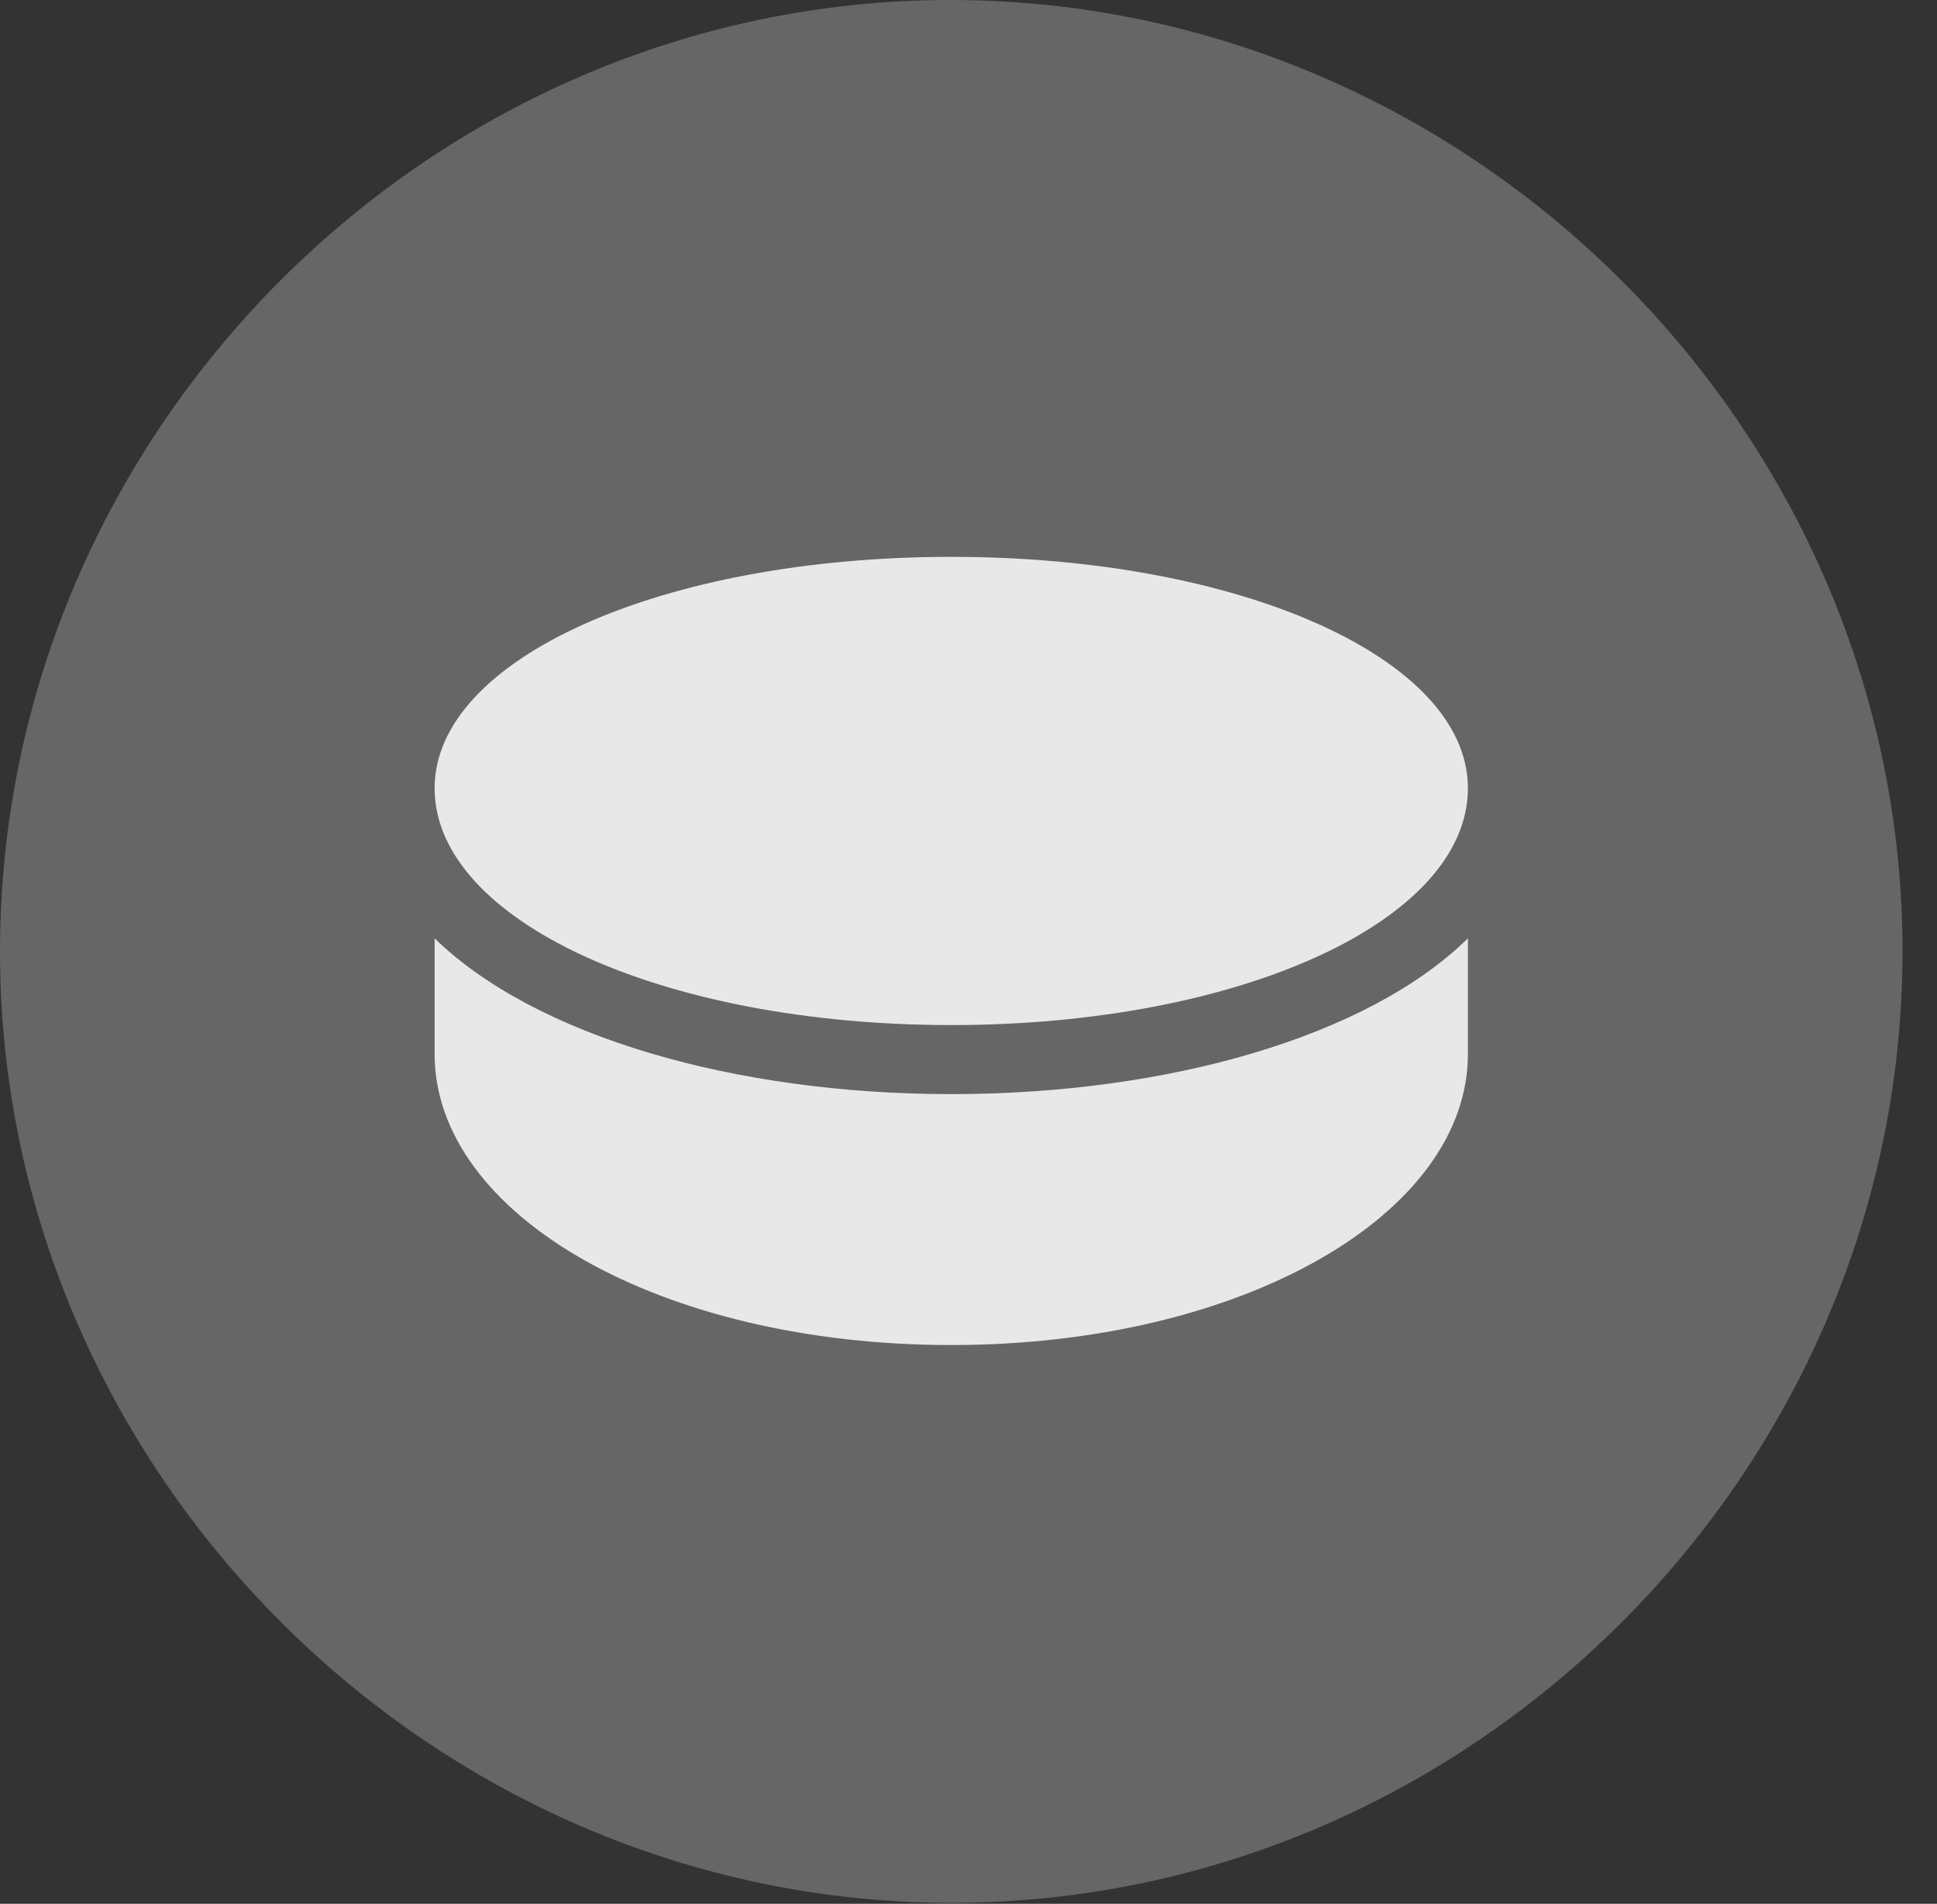 <?xml version="1.0" encoding="UTF-8"?>
<!--Generator: Apple Native CoreSVG 232.5-->
<!DOCTYPE svg
PUBLIC "-//W3C//DTD SVG 1.1//EN"
       "http://www.w3.org/Graphics/SVG/1.1/DTD/svg11.dtd">
<svg version="1.1" xmlns="http://www.w3.org/2000/svg" xmlns:xlink="http://www.w3.org/1999/xlink" width="20.283" height="19.932">
 <rect width="100%" height="100%" fill="#333333" stroke="none"/>
 <g>
  <rect height="19.932" opacity="0" width="20.283" x="0" y="0"/>
  <path d="M9.961 19.922C15.41 19.922 19.922 15.4 19.922 9.961C19.922 4.512 15.4 0 9.951 0C4.512 0 0 4.512 0 9.961C0 15.4 4.521 19.922 9.961 19.922Z" fill="#ffffff" fill-opacity="0.25"/>
  <path d="M9.961 10.732C6.934 10.732 4.551 9.639 4.551 8.252C4.551 6.895 6.934 5.83 9.961 5.83C12.988 5.83 15.371 6.895 15.371 8.252C15.371 9.639 12.988 10.732 9.961 10.732ZM9.961 14.082C6.904 14.082 4.551 12.715 4.551 11.035L4.551 9.824C5.605 10.85 7.695 11.455 9.961 11.455C12.236 11.455 14.326 10.85 15.371 9.824L15.371 11.035C15.371 12.715 13.008 14.082 9.961 14.082Z" fill="#ffffff" fill-opacity="0.85"/>
 </g>
</svg>
